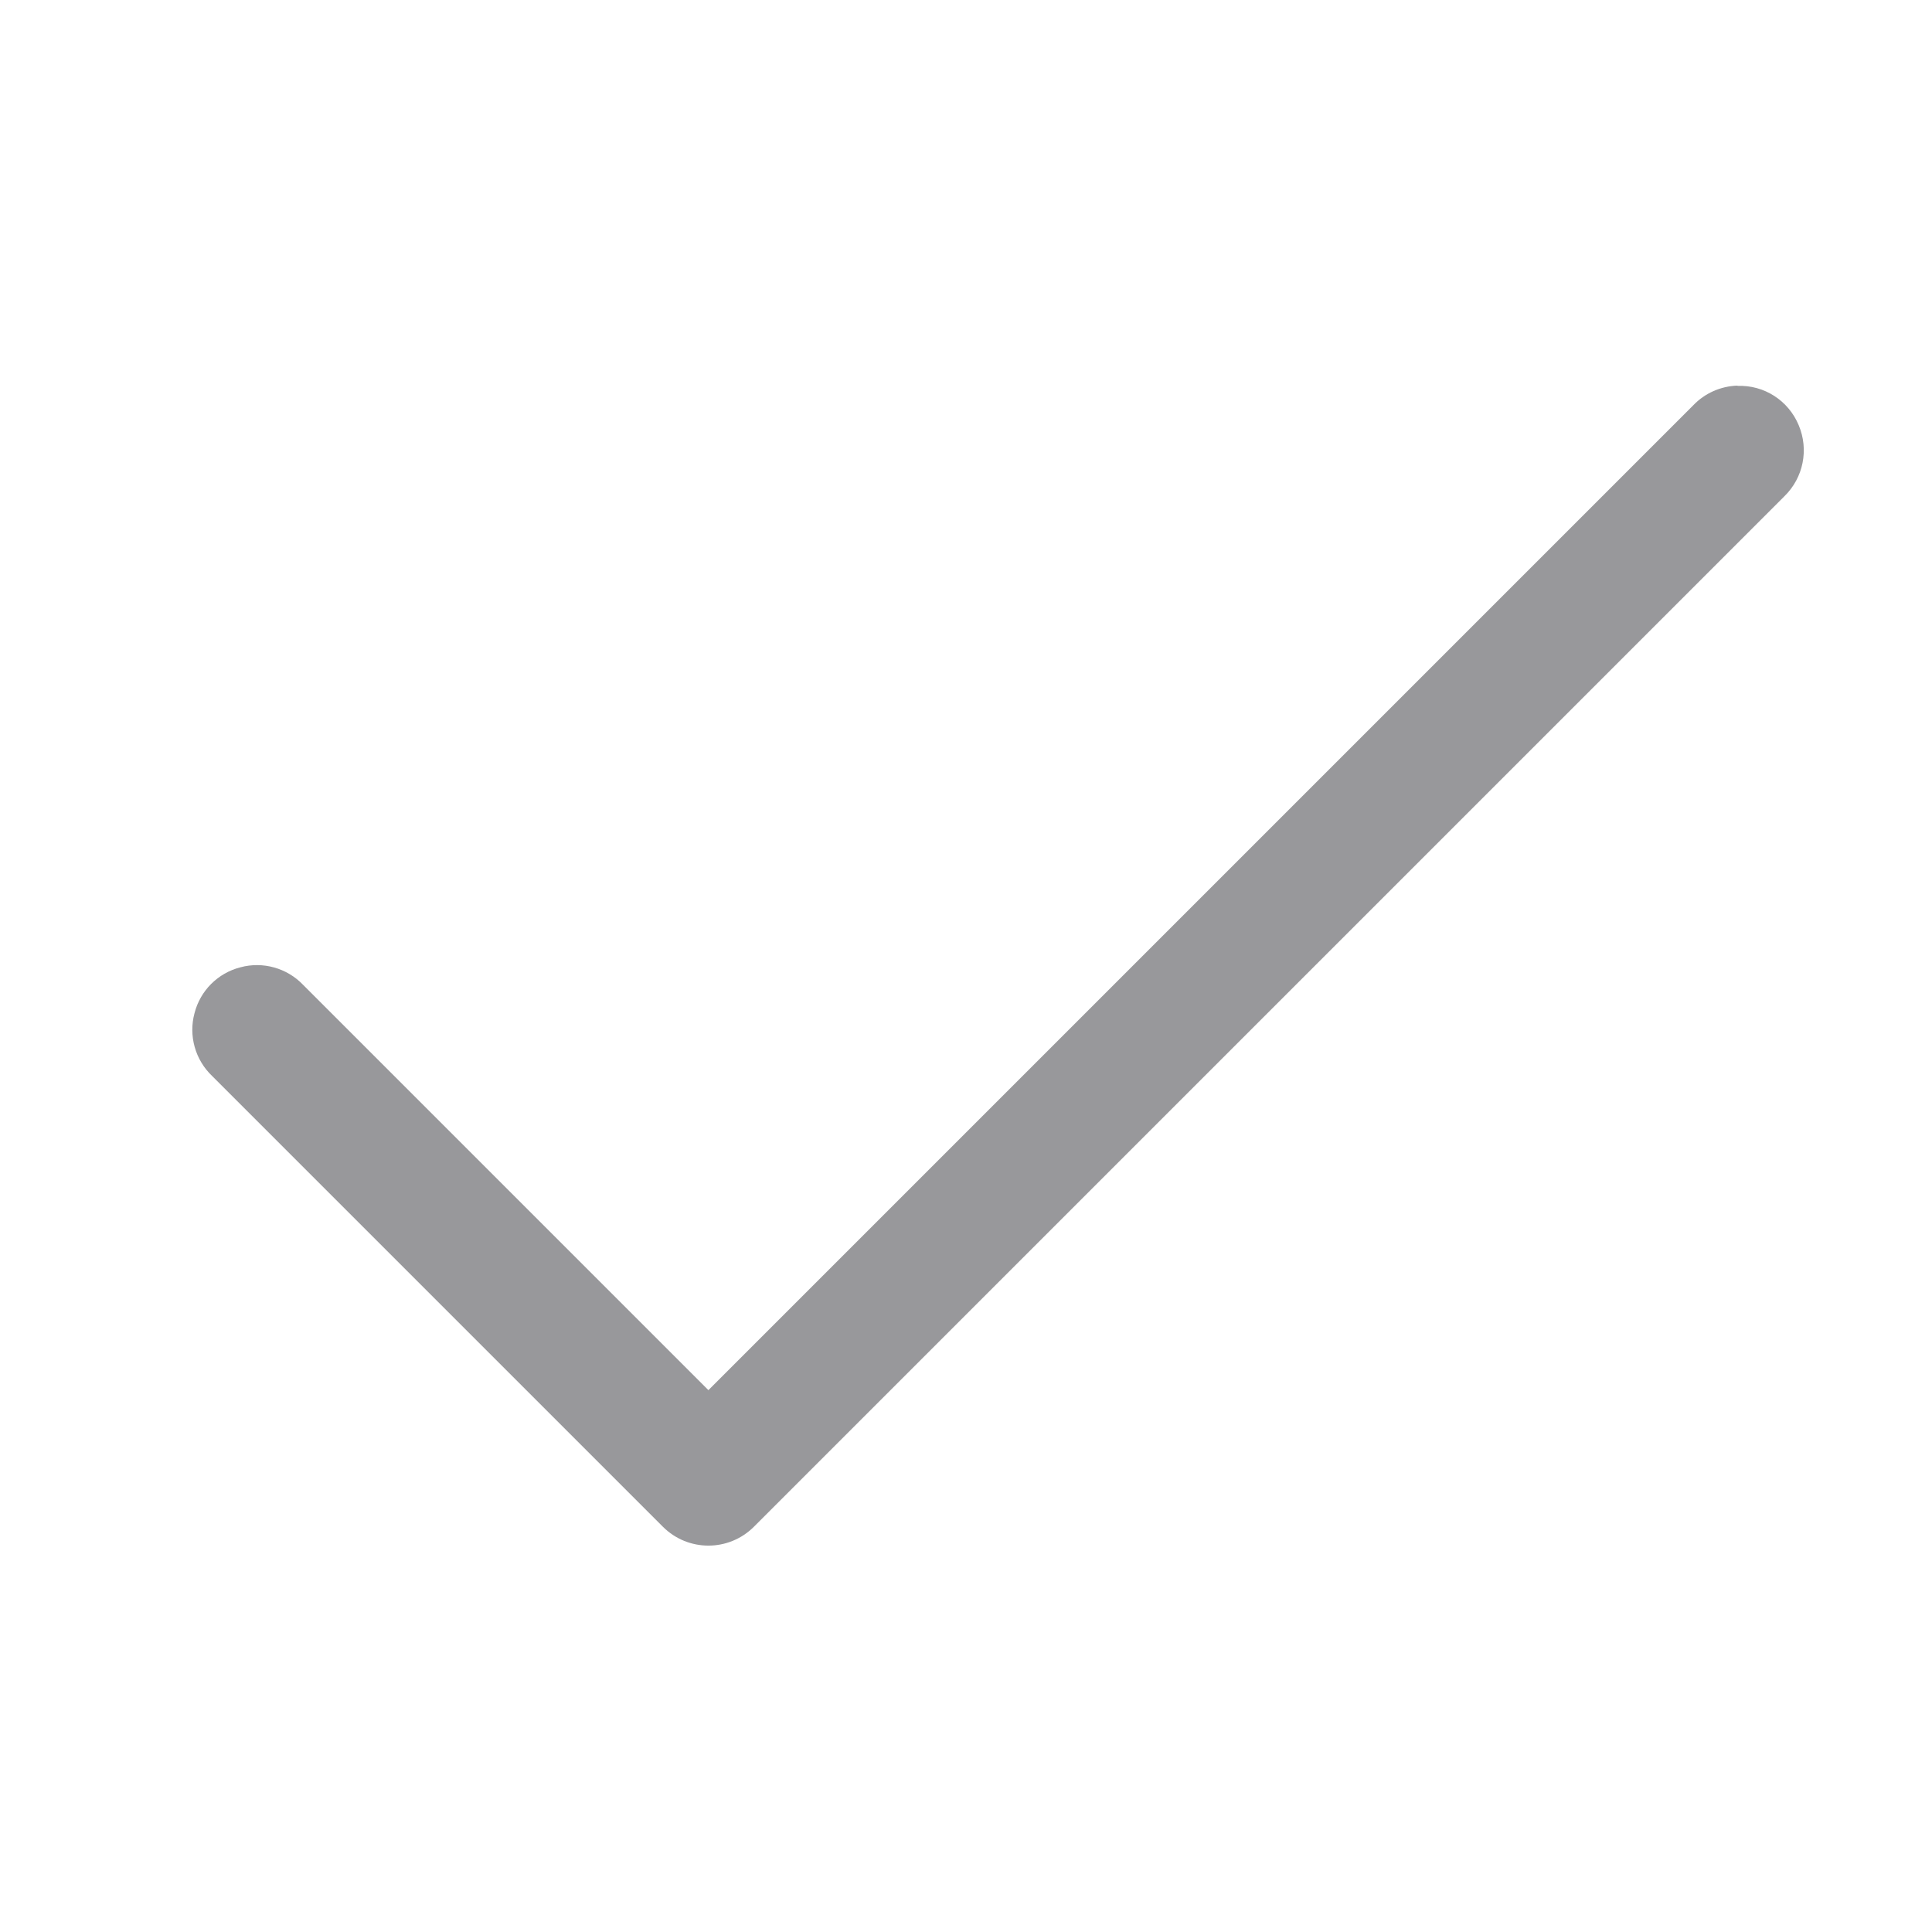 <?xml version="1.0" encoding="UTF-8"?>
<svg xmlns="http://www.w3.org/2000/svg" xmlns:xlink="http://www.w3.org/1999/xlink" viewBox="0 0 30 30" width="30px" height="30px">
<g id="surface76927769">
<path style=" stroke:none;fill-rule:nonzero;fill:rgb(59.608%,59.608%,60.784%);fill-opacity:1;" d="M 26.98 5.988 C 26.719 5.996 26.473 6.105 26.293 6.293 L 11 21.586 L 4.707 15.293 C 4.457 15.031 4.082 14.926 3.734 15.02 C 3.383 15.109 3.109 15.383 3.02 15.734 C 2.926 16.082 3.031 16.457 3.293 16.707 L 10.293 23.707 C 10.684 24.098 11.316 24.098 11.707 23.707 L 27.707 7.707 C 28.004 7.418 28.09 6.98 27.93 6.602 C 27.77 6.219 27.395 5.977 26.98 5.992 Z M 26.98 5.988 "/>
</g>
</svg>
